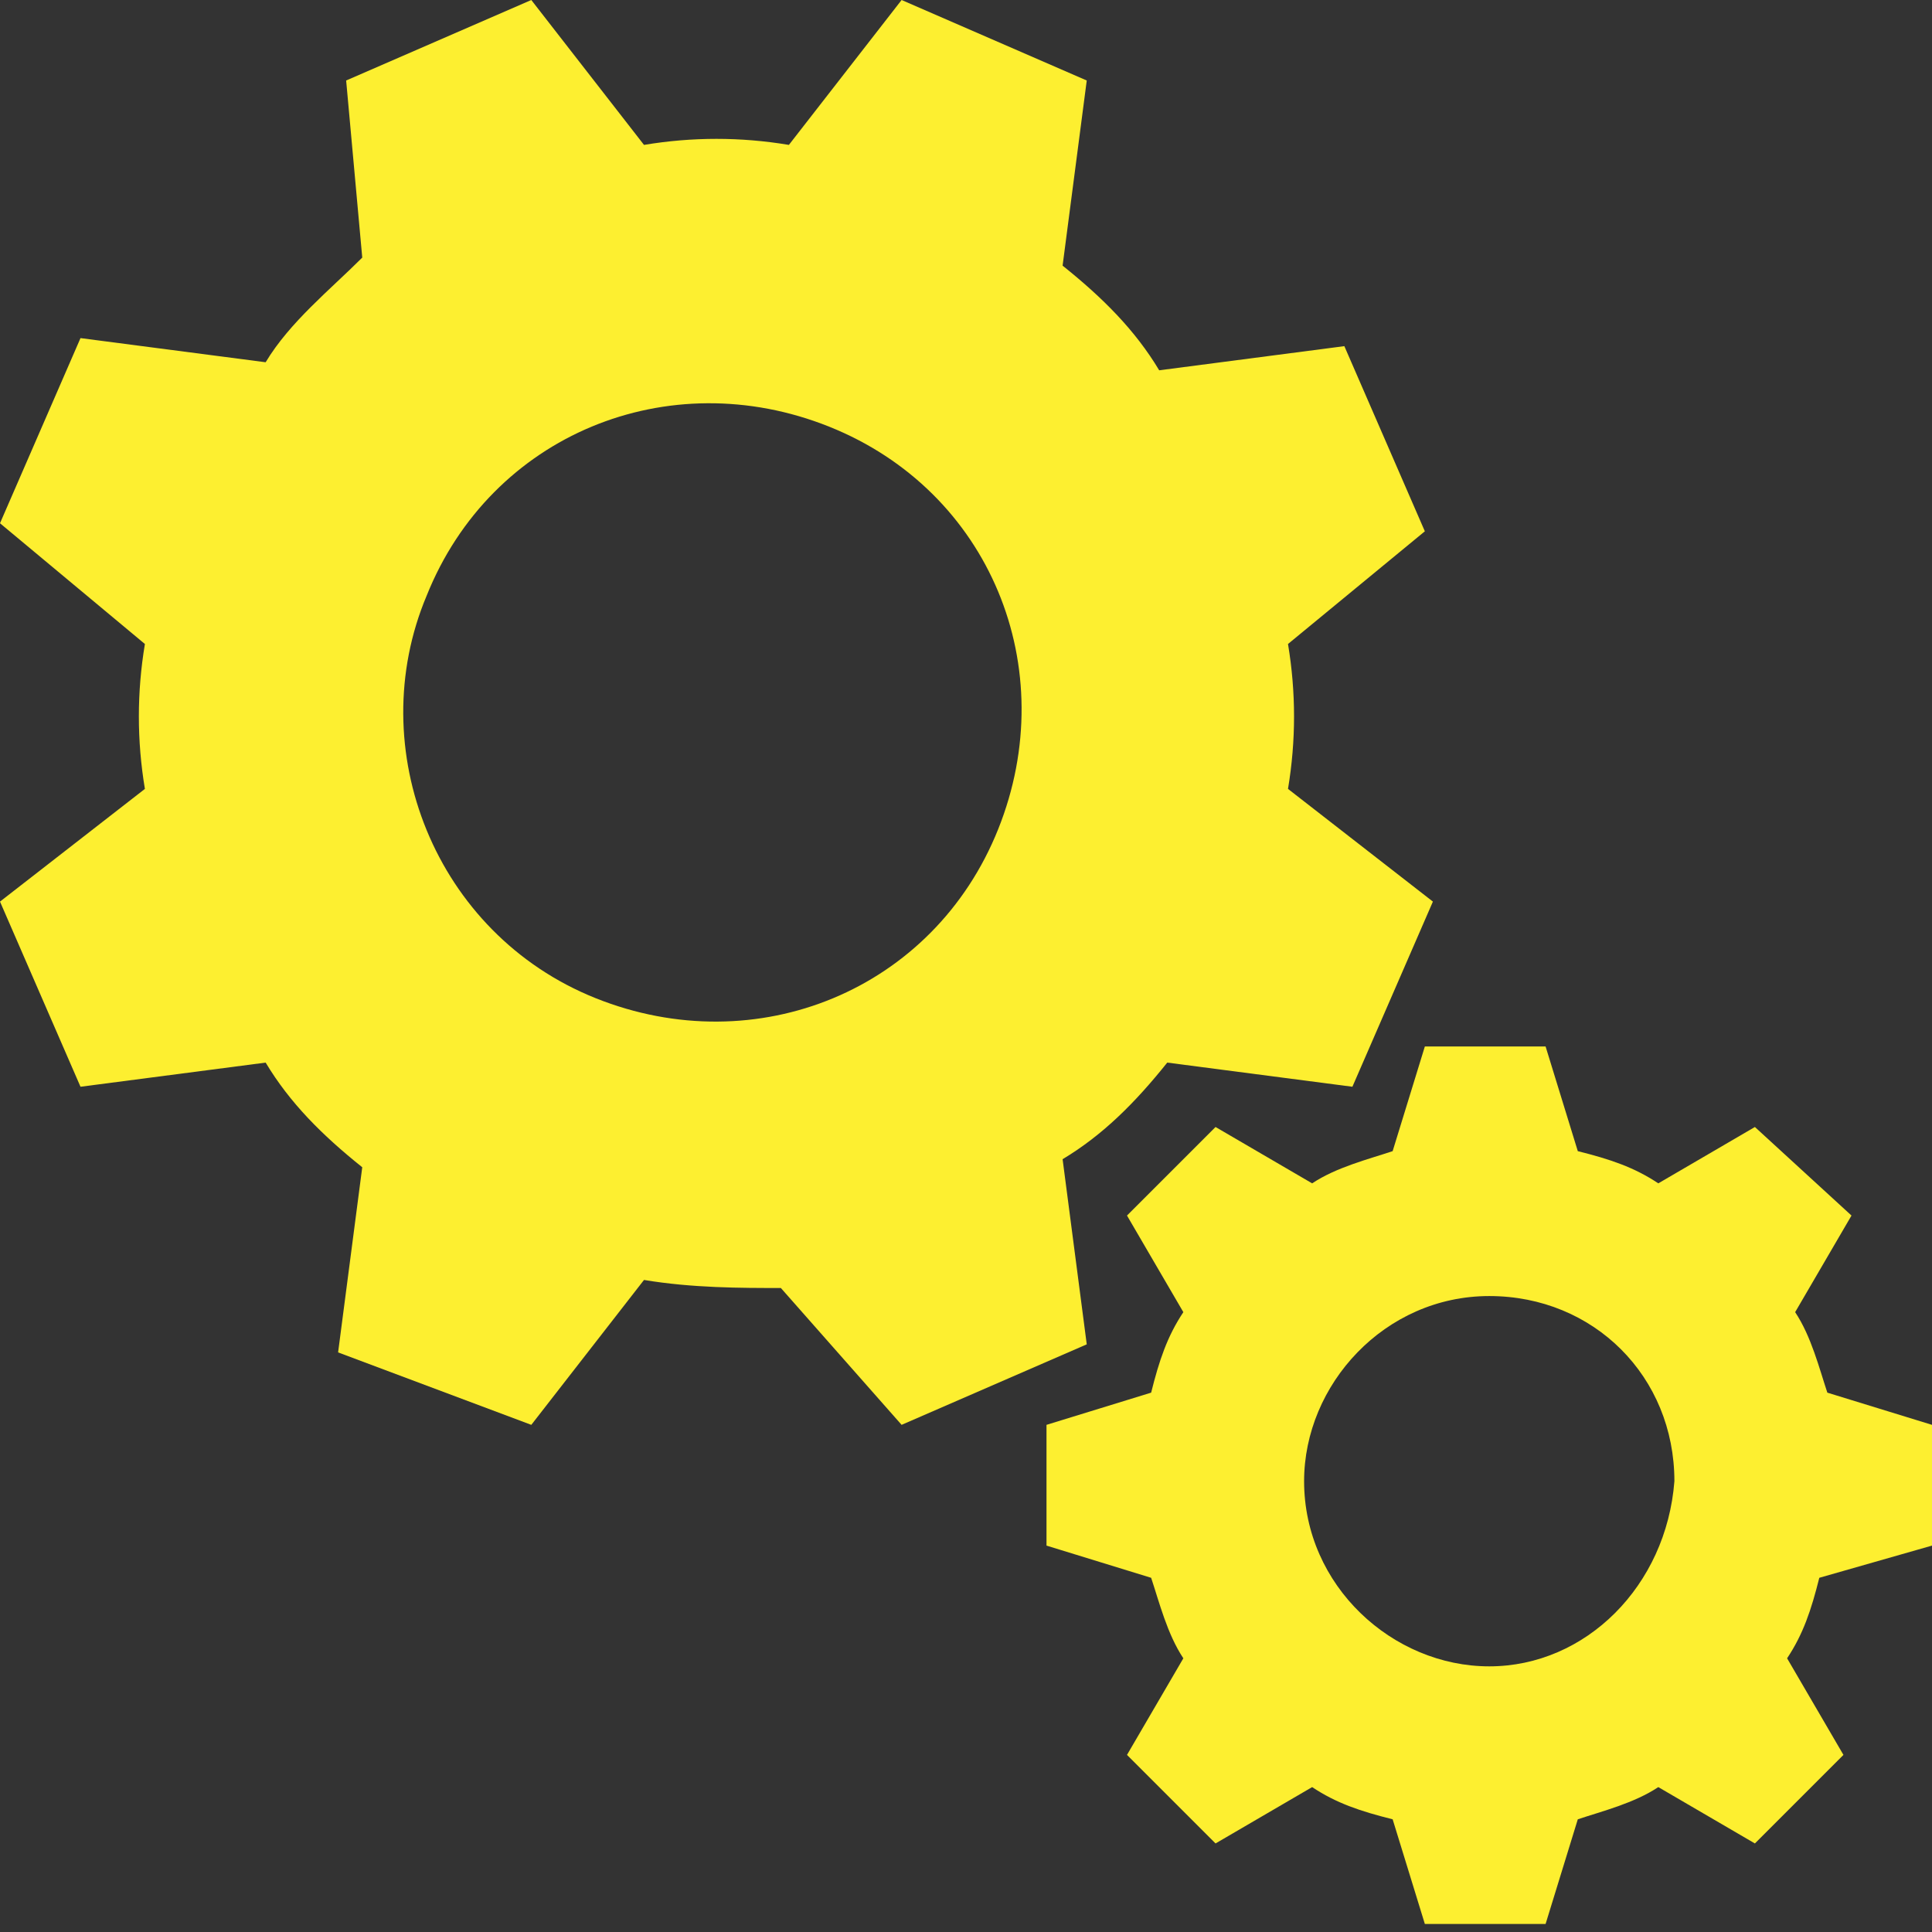 <svg xmlns="http://www.w3.org/2000/svg" width="24" height="24"><rect width="100%" height="100%" fill="#333333" stroke="none"/><g fill="#FDEF30"><path d="M4.2 16.8l.3-2.3c-.5-.4-.9-.8-1.2-1.3l-2.3.3-1-2.3 1.8-1.4c-.1-.6-.1-1.2 0-1.8L0 6.5l1-2.3 2.3.3c.3-.5.8-.9 1.2-1.3L4.3 1l2.3-1L8 1.8c.6-.1 1.2-.1 1.8 0L11.2 0l2.3 1-.3 2.3c.5.4.9.8 1.2 1.3l2.3-.3 1 2.3L16 8c.1.6.1 1.2 0 1.8l1.8 1.4-1 2.3-2.3-.3c-.4.5-.8.9-1.3 1.2l.3 2.3-2.3 1L9.7 16c-.5 0-1.1 0-1.7-.1l-1.4 1.8-2.4-.9zm3.2-4.4c2 .8 4.2-.1 5-2.1.8-2-.1-4.2-2.1-5s-4.2.1-5 2.1c-.8 1.9.1 4.2 2.1 5z"/><path d="M24 19.2v-1.5l-1.3-.4c-.1-.3-.2-.7-.4-1l.7-1.2-1.2-1.1-1.2.7c-.3-.2-.6-.3-1-.4l-.4-1.3h-1.5l-.4 1.3c-.3.1-.7.2-1 .4l-1.2-.7-1.1 1.1.7 1.2c-.2.3-.3.6-.4 1l-1.3.4v1.5l1.3.4c.1.3.2.7.4 1l-.7 1.2 1.1 1.1 1.2-.7c.3.2.6.3 1 .4l.4 1.3h1.5l.4-1.3c.3-.1.7-.2 1-.4l1.2.7 1.1-1.1-.7-1.2c.2-.3.3-.6.4-1l1.4-.4zm-5.5 1.5c-1.2 0-2.3-1-2.3-2.3 0-1.2 1-2.3 2.3-2.3s2.3 1 2.3 2.3c-.1 1.3-1.1 2.3-2.3 2.3z"/></g></svg>